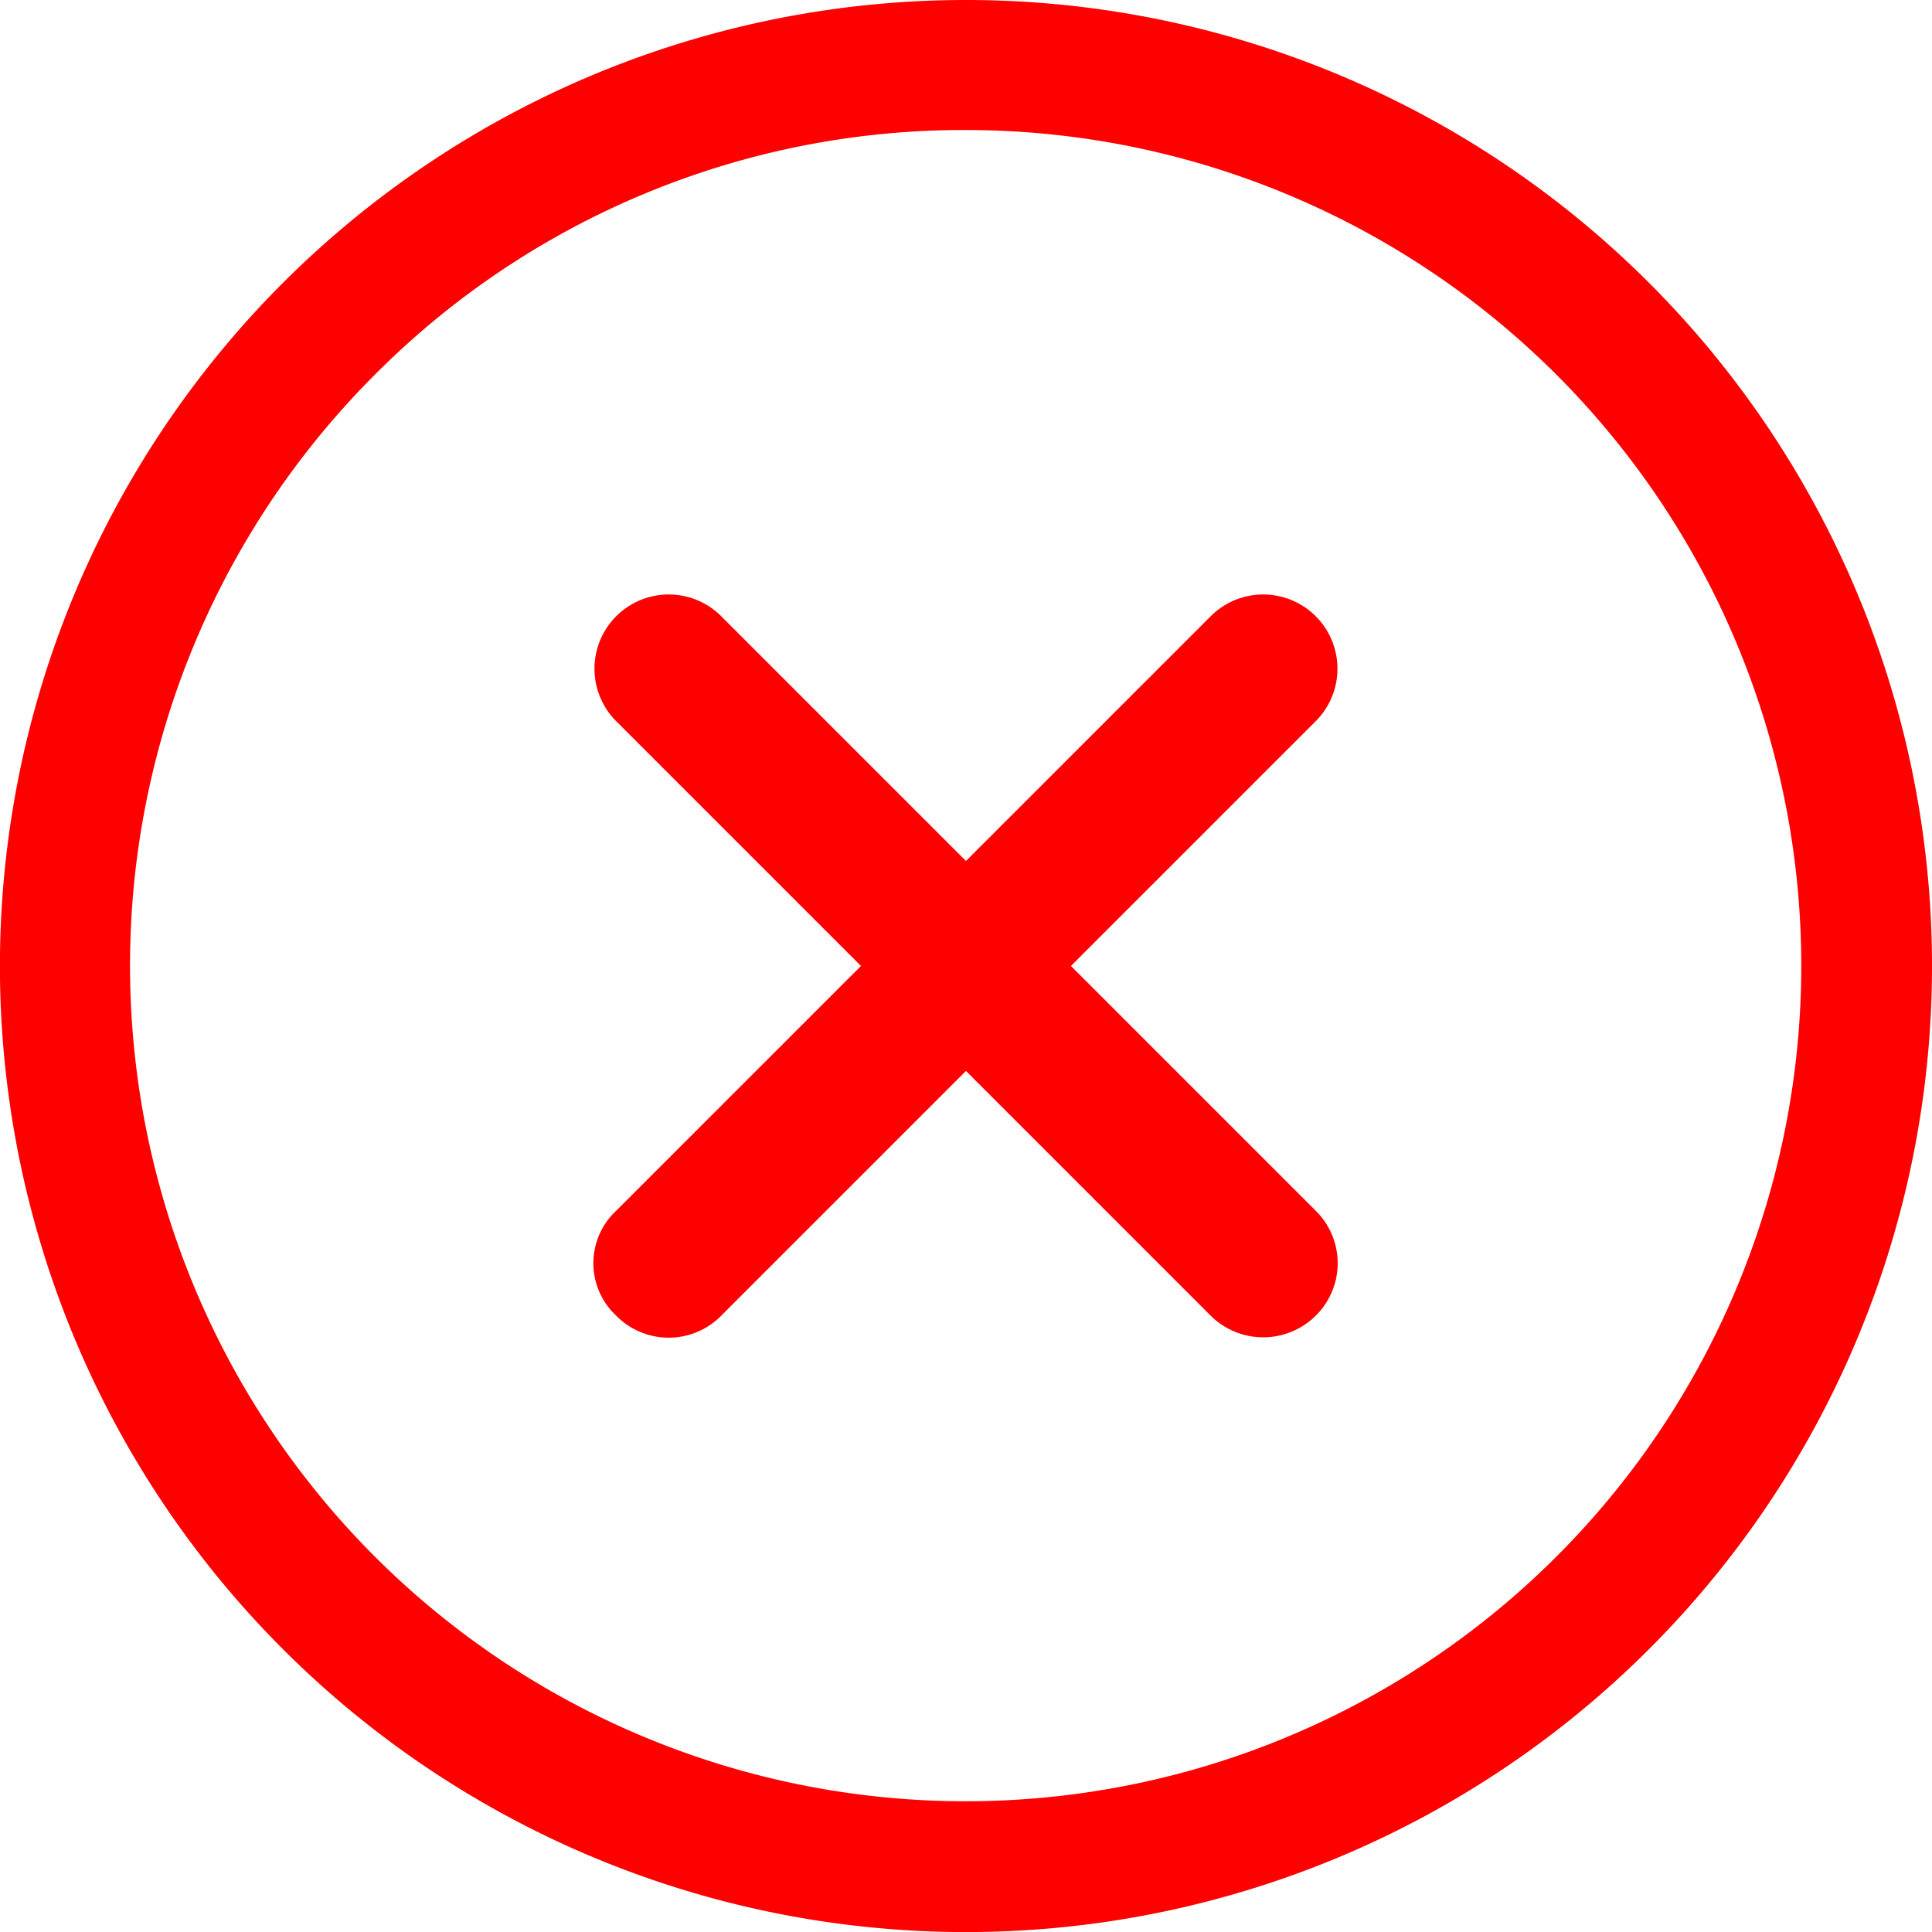<svg xmlns="http://www.w3.org/2000/svg" width="29.333" height="29.333" viewBox="0 0 29.333 29.333"><defs><style>.a{fill:red;}</style></defs><g transform="translate(-3.375 -3.375)"><path class="a" d="M23.326,21.732,19.61,18.016,23.326,14.3a1.127,1.127,0,1,0-1.594-1.594l-3.716,3.716L14.3,12.706A1.127,1.127,0,1,0,12.706,14.3l3.716,3.716-3.716,3.716a1.089,1.089,0,0,0,0,1.594,1.119,1.119,0,0,0,1.594,0l3.716-3.716,3.716,3.716a1.132,1.132,0,0,0,1.594,0A1.119,1.119,0,0,0,23.326,21.732Z" transform="translate(0.025 0.025)"/><path class="a" d="M18.042,5.349A12.687,12.687,0,1,1,9.065,9.065a12.608,12.608,0,0,1,8.976-3.716m0-1.974A14.667,14.667,0,1,0,32.708,18.042,14.664,14.664,0,0,0,18.042,3.375Z" transform="translate(0 0)"/></g></svg>